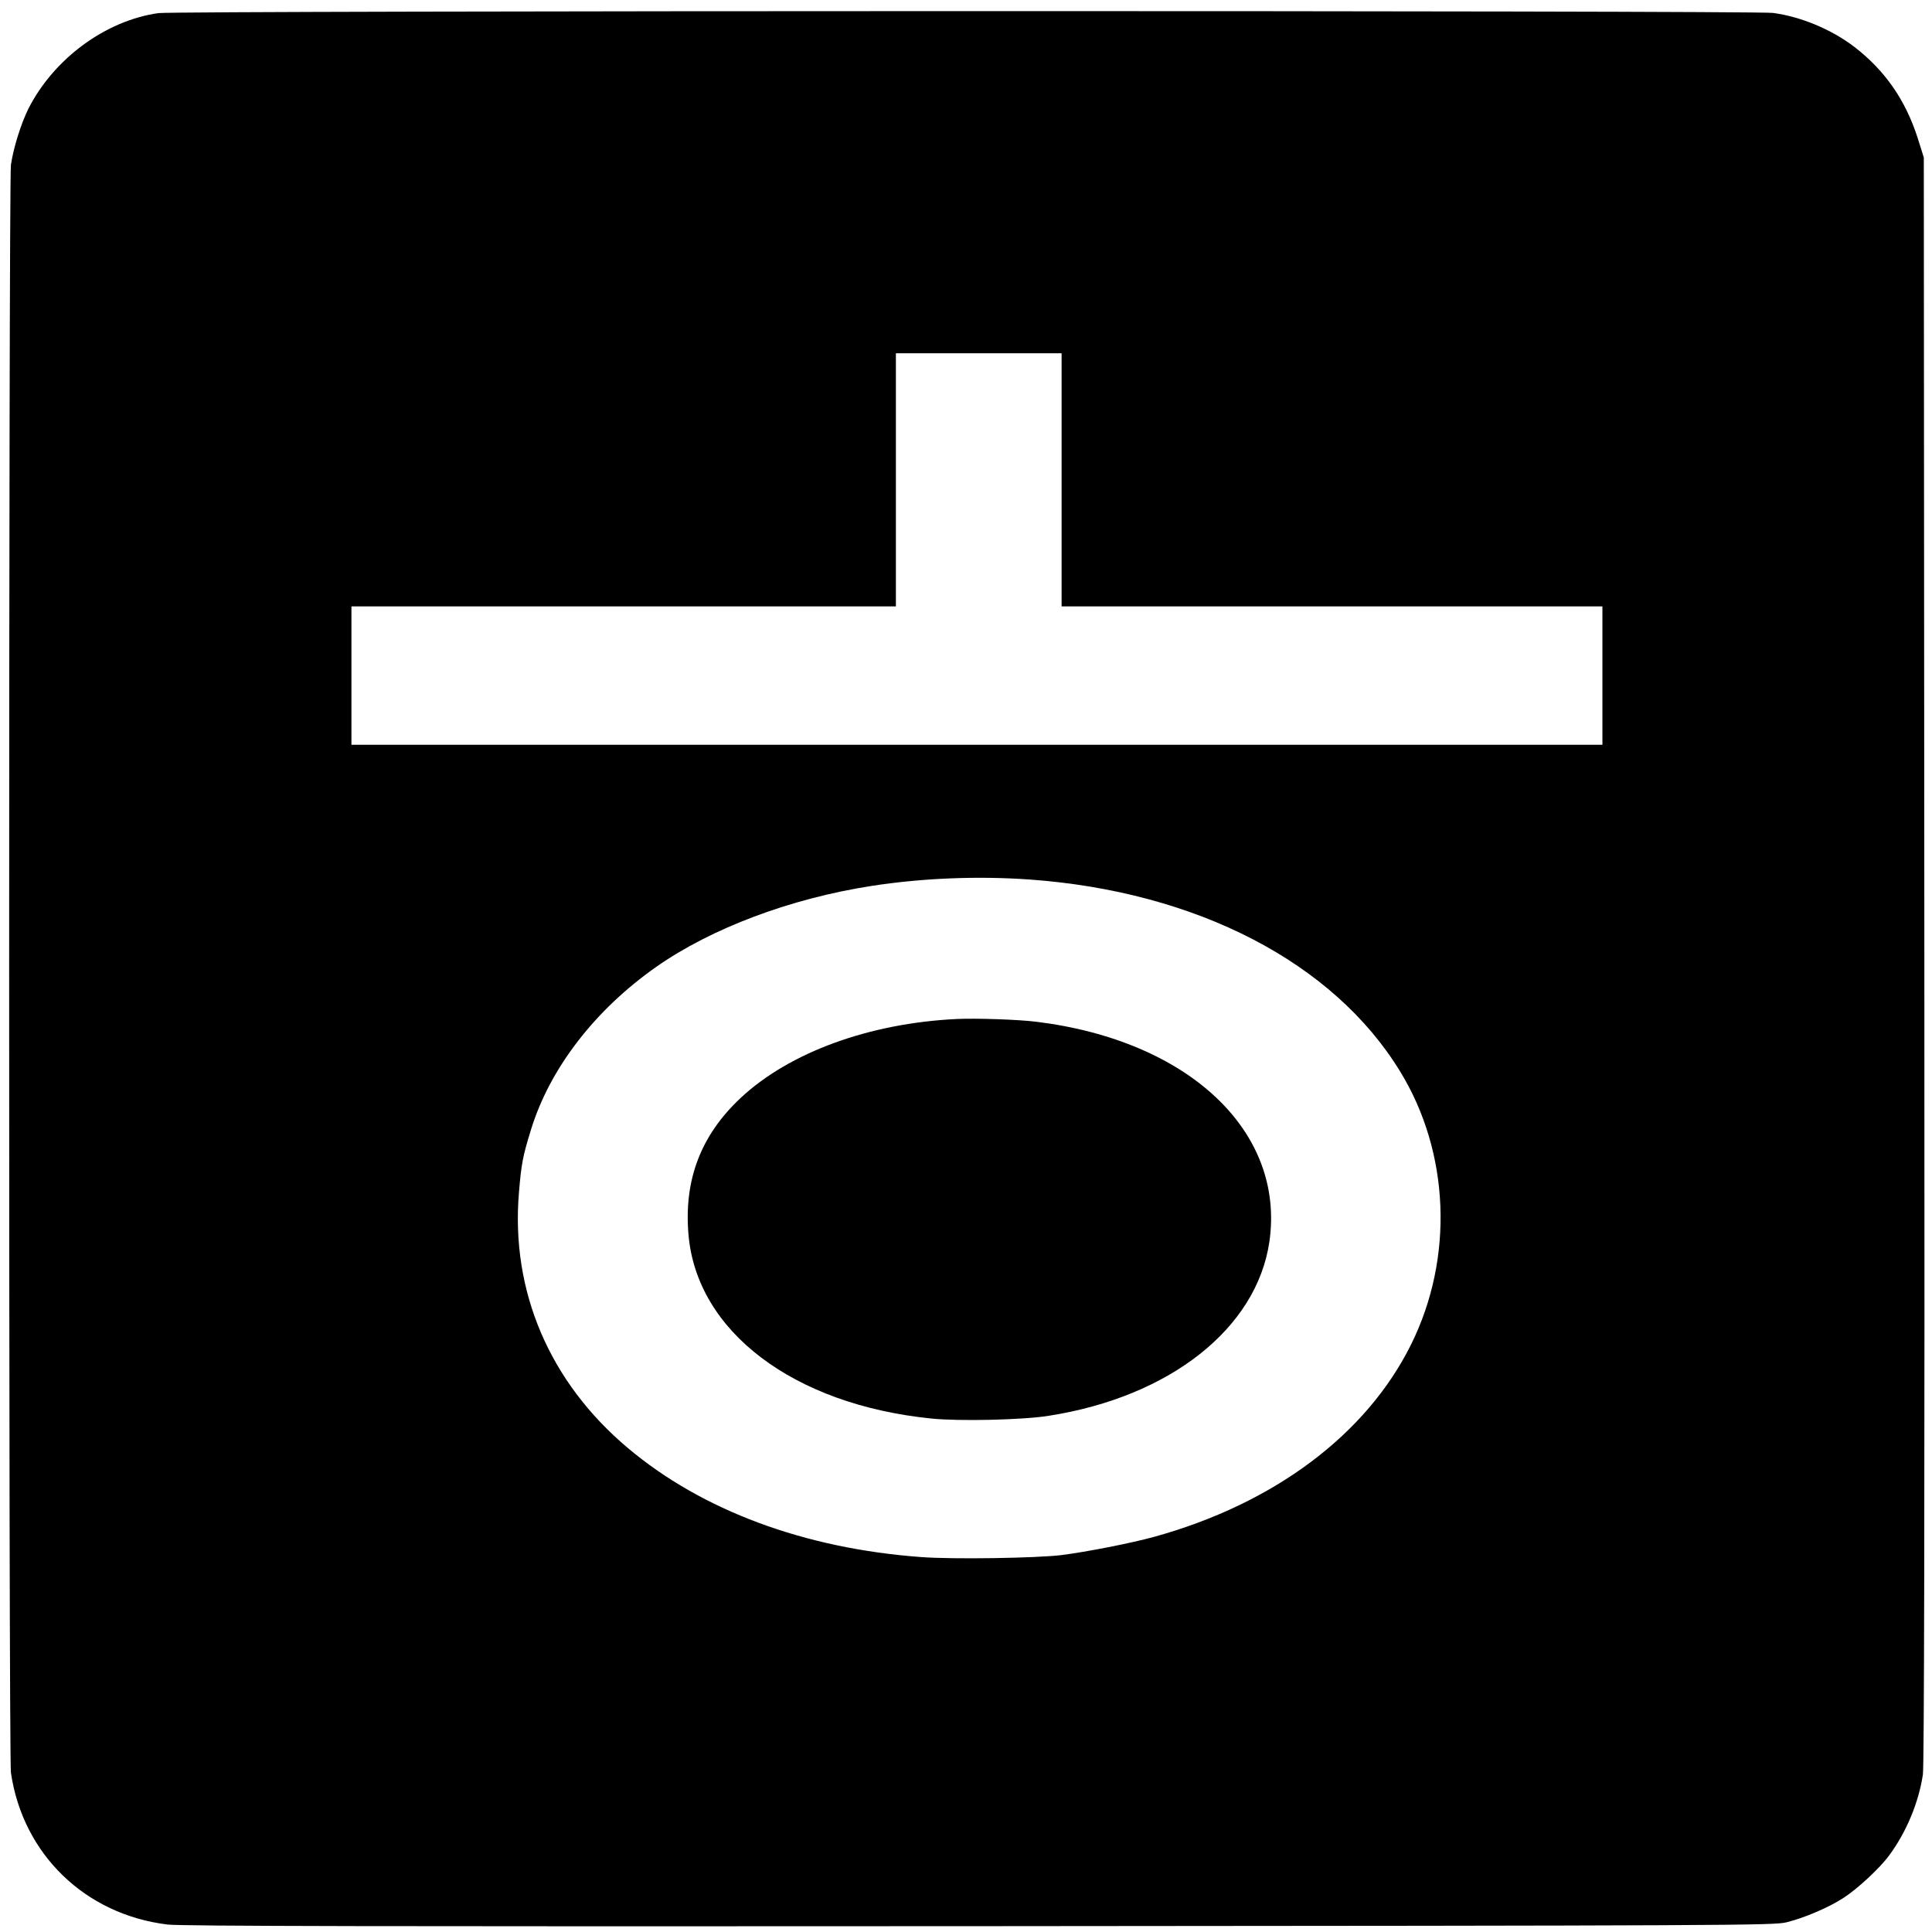 <?xml version="1.0" standalone="no"?>
<!DOCTYPE svg PUBLIC "-//W3C//DTD SVG 20010904//EN"
 "http://www.w3.org/TR/2001/REC-SVG-20010904/DTD/svg10.dtd">
<svg version="1.0" xmlns="http://www.w3.org/2000/svg"
 width="1061pt" height="1061pt" viewBox="0 0 1061 1061"
 preserveAspectRatio="xMidYMid meet">
<g transform="translate(0,1061) scale(0.1,-0.1)"
fill="#000000" stroke="none">
<path d="M870 10538 c-291 -41 -575 -251 -714 -525 -41 -83 -82 -214 -96 -308
-13 -97 -13 -8733 0 -8830 65 -447 407 -779 860 -834 71 -9 1205 -11 4455 -9
4154 3 4364 4 4435 21 97 24 228 79 312 133 77 49 203 166 253 235 94 127 162
290 185 444 7 49 10 1422 8 4475 l-3 4405 -33 105 c-67 210 -180 373 -349 503
-126 96 -292 165 -446 186 -101 14 -8770 13 -8867 -1z m4960 -2563 l0 -695
1485 0 1485 0 0 -380 0 -380 -3435 0 -3435 0 0 380 0 380 1495 0 1495 0 0 695
0 695 455 0 455 0 0 -695z m-176 -2195 c918 -66 1670 -456 2035 -1054 273
-445 296 -1023 61 -1498 -245 -495 -751 -875 -1412 -1058 -123 -34 -373 -83
-508 -100 -139 -17 -598 -24 -771 -11 -642 47 -1203 256 -1610 598 -432 363
-645 863 -599 1405 13 157 21 199 66 344 103 336 351 658 689 895 303 212 737
375 1183 444 279 43 580 55 866 35z"/>
<path d="M5255 5014 c-481 -23 -919 -183 -1187 -433 -219 -205 -313 -450 -287
-751 45 -531 575 -933 1332 -1010 152 -16 506 -8 647 15 665 104 1141 480
1211 955 88 606 -442 1106 -1281 1209 -96 12 -330 20 -435 15z"/>
</g>
</svg>
